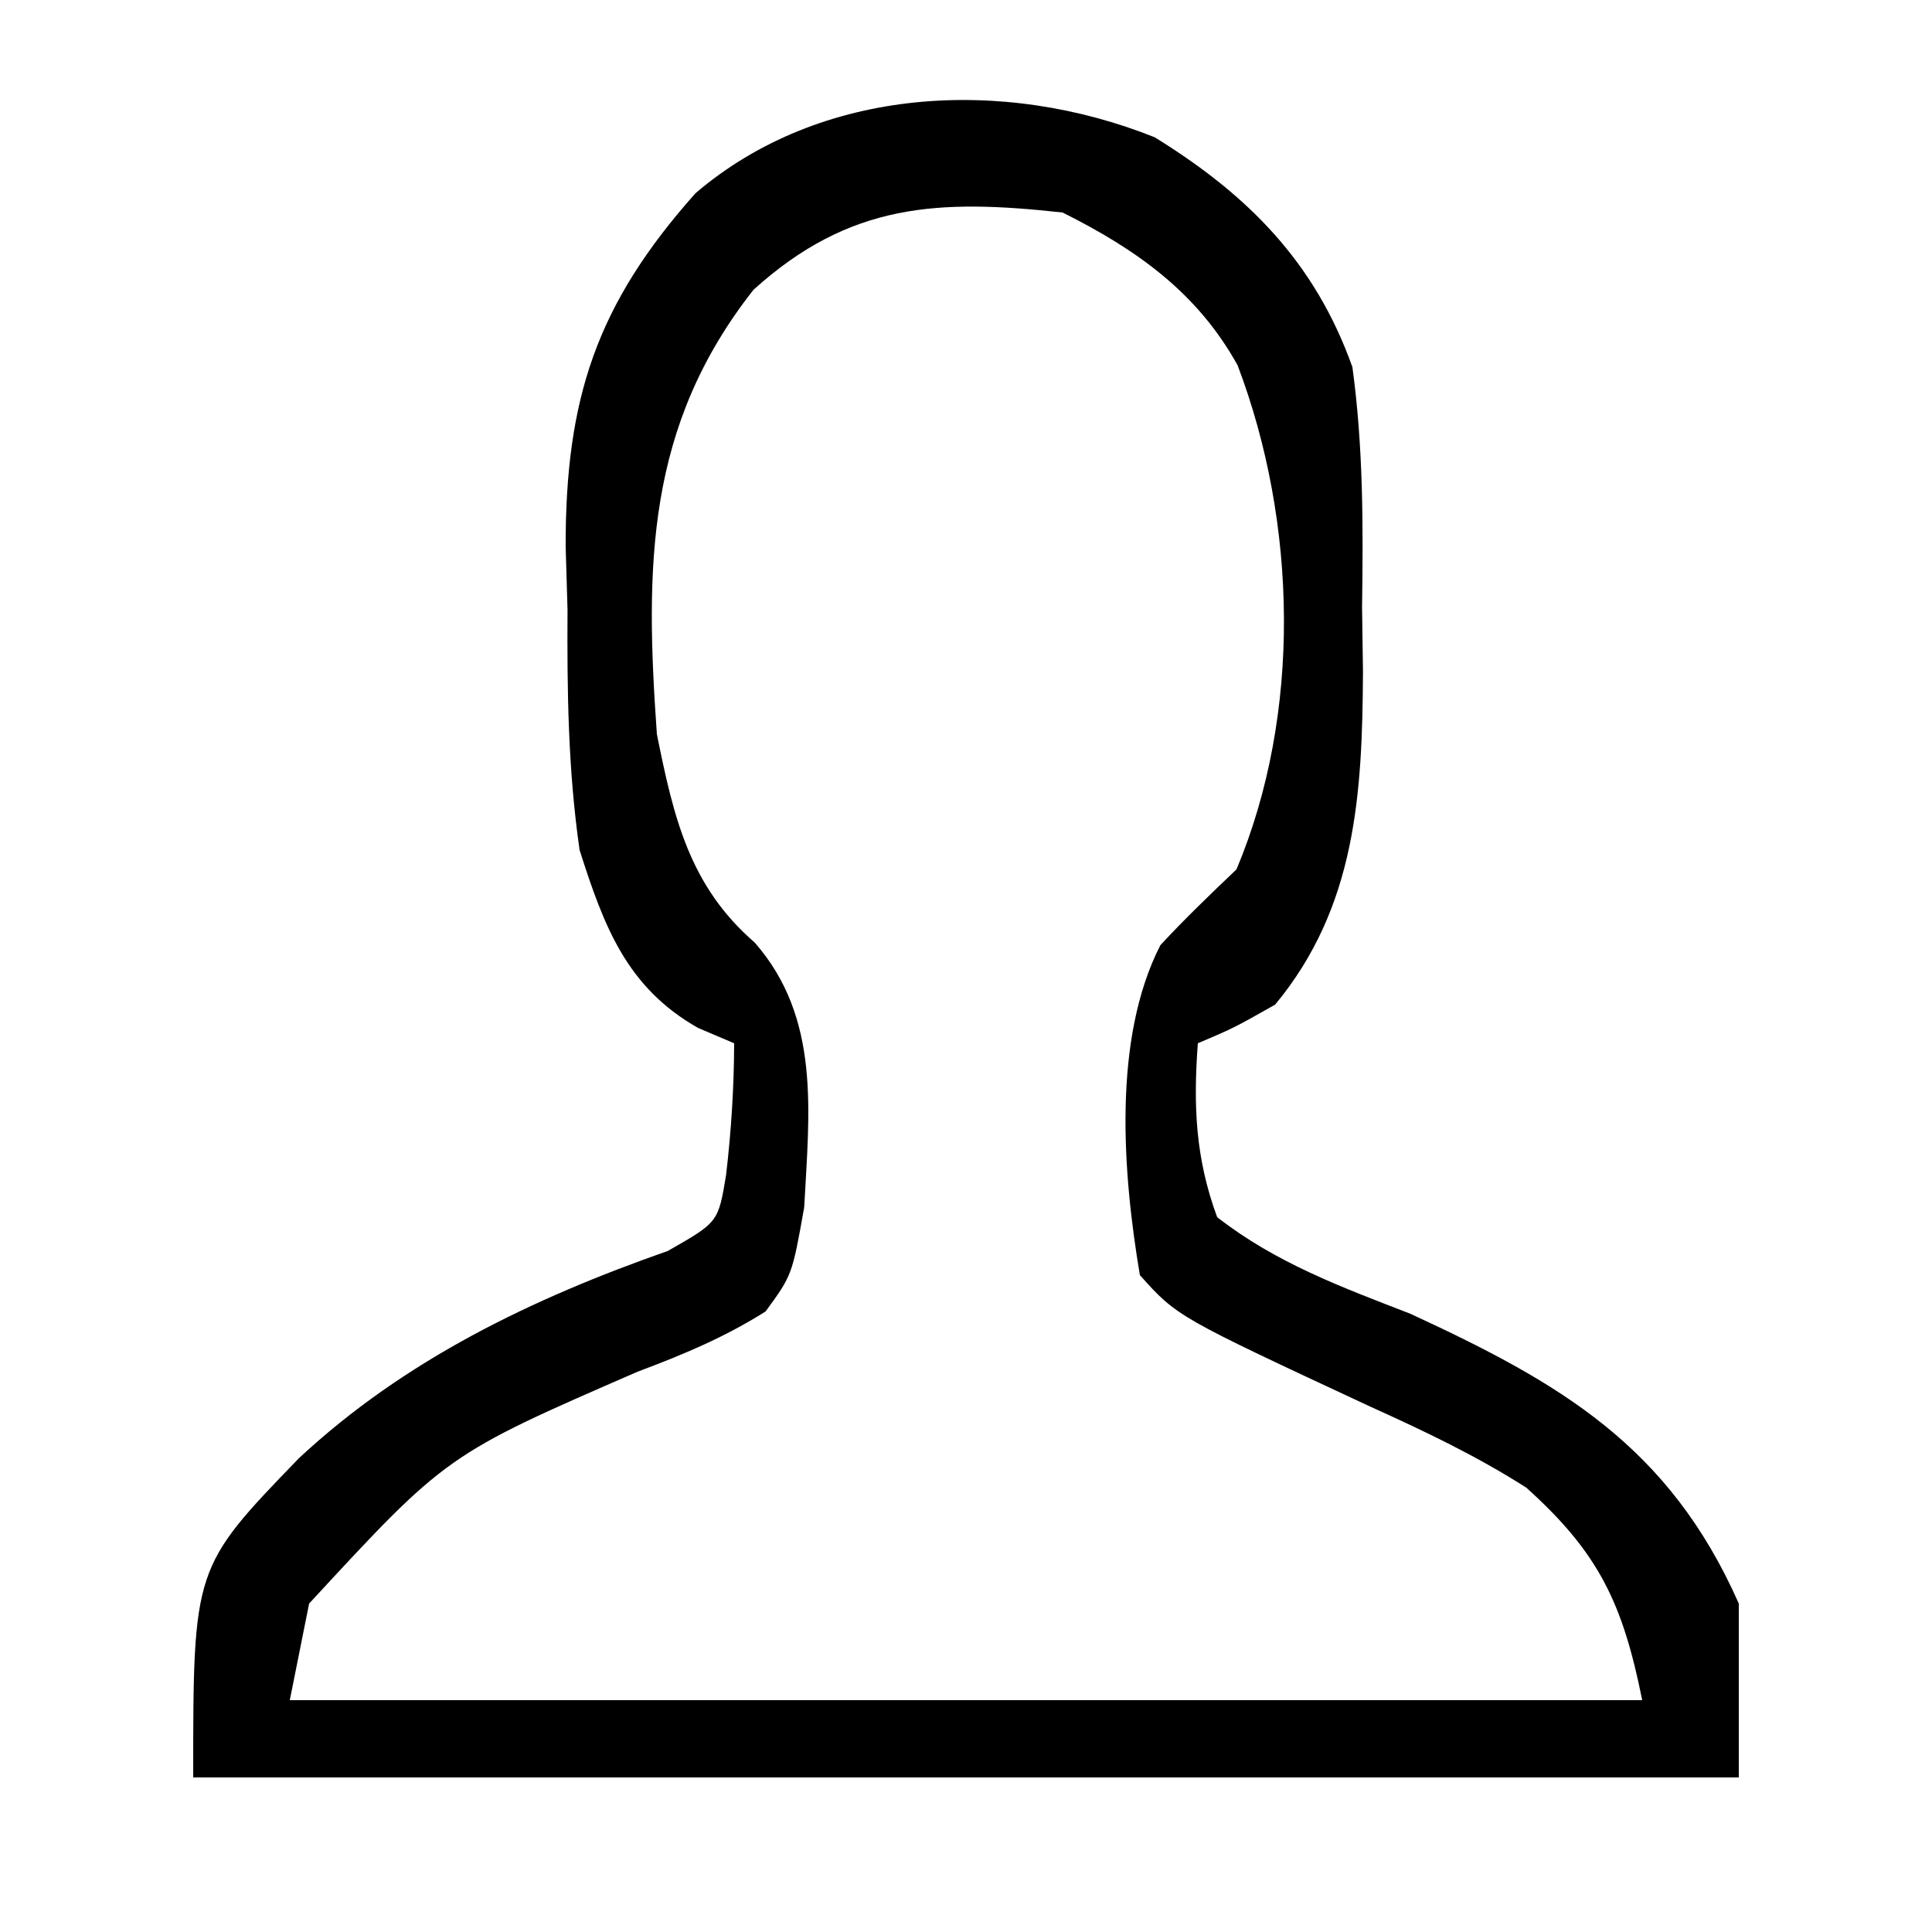 <?xml version="1.0" encoding="UTF-8"?>
<svg version="1.1" xmlns="http://www.w3.org/2000/svg" width="100" height="100">
<path d="M0 0 C4.823 2.978 8.298 6.462 10.234 11.895 C10.802 16.053 10.793 20.141 10.734 24.332 C10.75 25.426 10.765 26.52 10.781 27.646 C10.751 33.965 10.425 39.845 6.234 44.895 C4.096 46.103 4.096 46.103 2.234 46.895 C1.995 50.124 2.108 52.838 3.234 55.895 C6.273 58.266 9.66 59.51 13.234 60.895 C20.979 64.473 26.618 67.724 30.234 75.895 C30.234 78.865 30.234 81.835 30.234 84.895 C3.834 84.895 -22.566 84.895 -49.766 84.895 C-49.766 74.032 -49.766 74.032 -44.293 68.371 C-38.822 63.275 -32.214 60.104 -25.203 57.645 C-22.588 56.158 -22.588 56.158 -22.184 53.711 C-21.916 51.424 -21.775 49.196 -21.766 46.895 C-22.38 46.634 -22.994 46.373 -23.627 46.104 C-27.328 44.011 -28.505 40.846 -29.766 36.895 C-30.366 32.734 -30.416 28.655 -30.391 24.457 C-30.423 23.376 -30.455 22.295 -30.488 21.182 C-30.498 13.521 -28.89 8.646 -23.766 2.895 C-17.293 -2.634 -7.85 -3.138 0 0 Z M-20.766 7.895 C-26.325 14.957 -26.385 22.185 -25.766 30.895 C-24.901 35.192 -24.087 38.751 -20.703 41.68 C-17.284 45.588 -17.877 50.433 -18.141 55.387 C-18.766 58.895 -18.766 58.895 -20.141 60.777 C-22.289 62.129 -24.389 63.002 -26.766 63.895 C-36.652 68.193 -36.652 68.193 -43.766 75.895 C-44.096 77.545 -44.426 79.195 -44.766 80.895 C-21.666 80.895 1.434 80.895 25.234 80.895 C24.225 75.849 22.962 73.247 19.234 69.895 C16.653 68.247 13.96 66.967 11.172 65.707 C1.157 61.042 1.157 61.042 -0.766 58.895 C-1.651 53.638 -2.2 46.704 0.293 41.82 C1.551 40.458 2.892 39.173 4.234 37.895 C7.619 29.836 7.381 19.946 4.293 11.805 C2.204 8.035 -0.933 5.811 -4.766 3.895 C-11.19 3.19 -15.784 3.387 -20.766 7.895 Z " fill="#000000" transform="translate(59.766,7.105)"/>
</svg>
